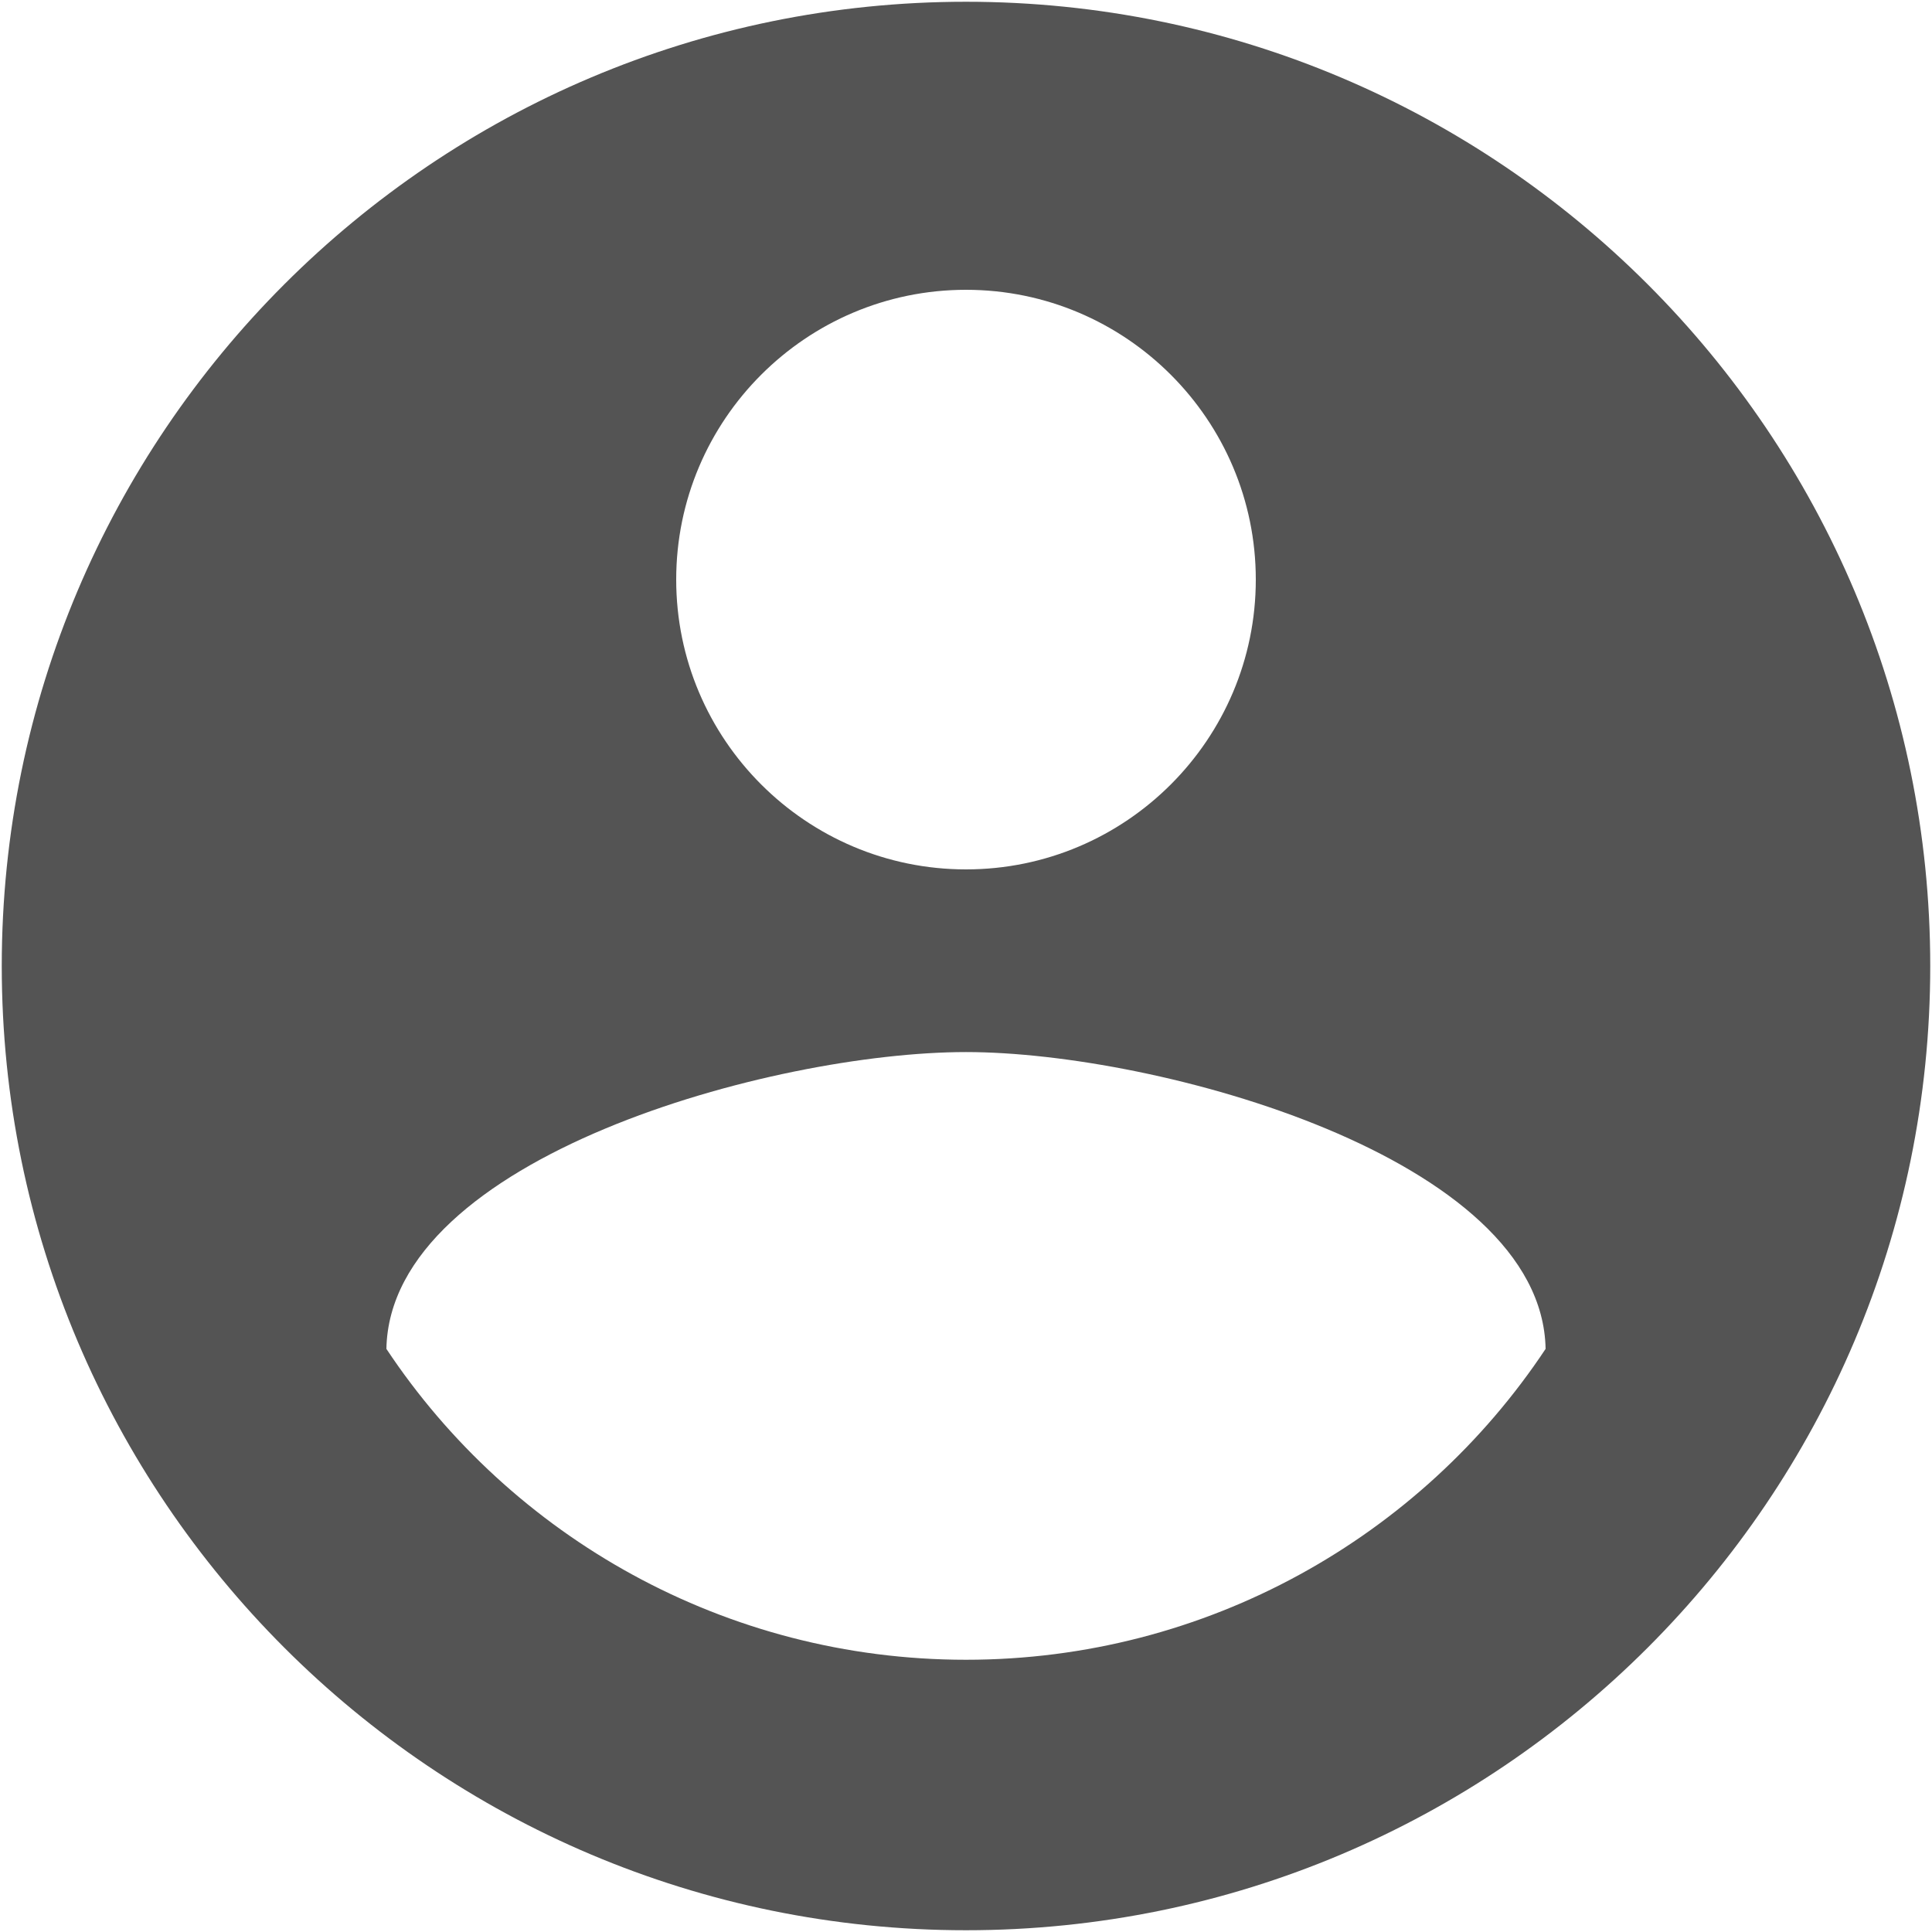 <?xml version="1.0" encoding="utf-8"?>
<!-- Generator: Adobe Illustrator 18.1.0, SVG Export Plug-In . SVG Version: 6.00 Build 0)  -->
<svg version="1.1" id="Capa_1" xmlns="http://www.w3.org/2000/svg" xmlns:xlink="http://www.w3.org/1999/xlink" x="0px" y="0px"
	 viewBox="0 0 110 110" enable-background="new 0 0 110 110" xml:space="preserve">
<path fill="#545454" d="M55,0.1C24.7,0.1,0.1,24.7,0.1,55s24.6,54.9,54.9,54.9s54.9-24.6,54.9-54.9S85.3,0.1,55,0.1z M55,16.5
	c9.1,0,16.5,7.4,16.5,16.5S64.1,49.5,55,49.5S38.5,42.1,38.5,33S45.9,16.5,55,16.5z M55,94.5c-13.7,0-25.9-7-33-17.7
	c0.2-10.9,22-16.9,33-16.9c10.9,0,32.8,6,33,16.9C80.9,87.5,68.7,94.5,55,94.5z"/>
</svg>

